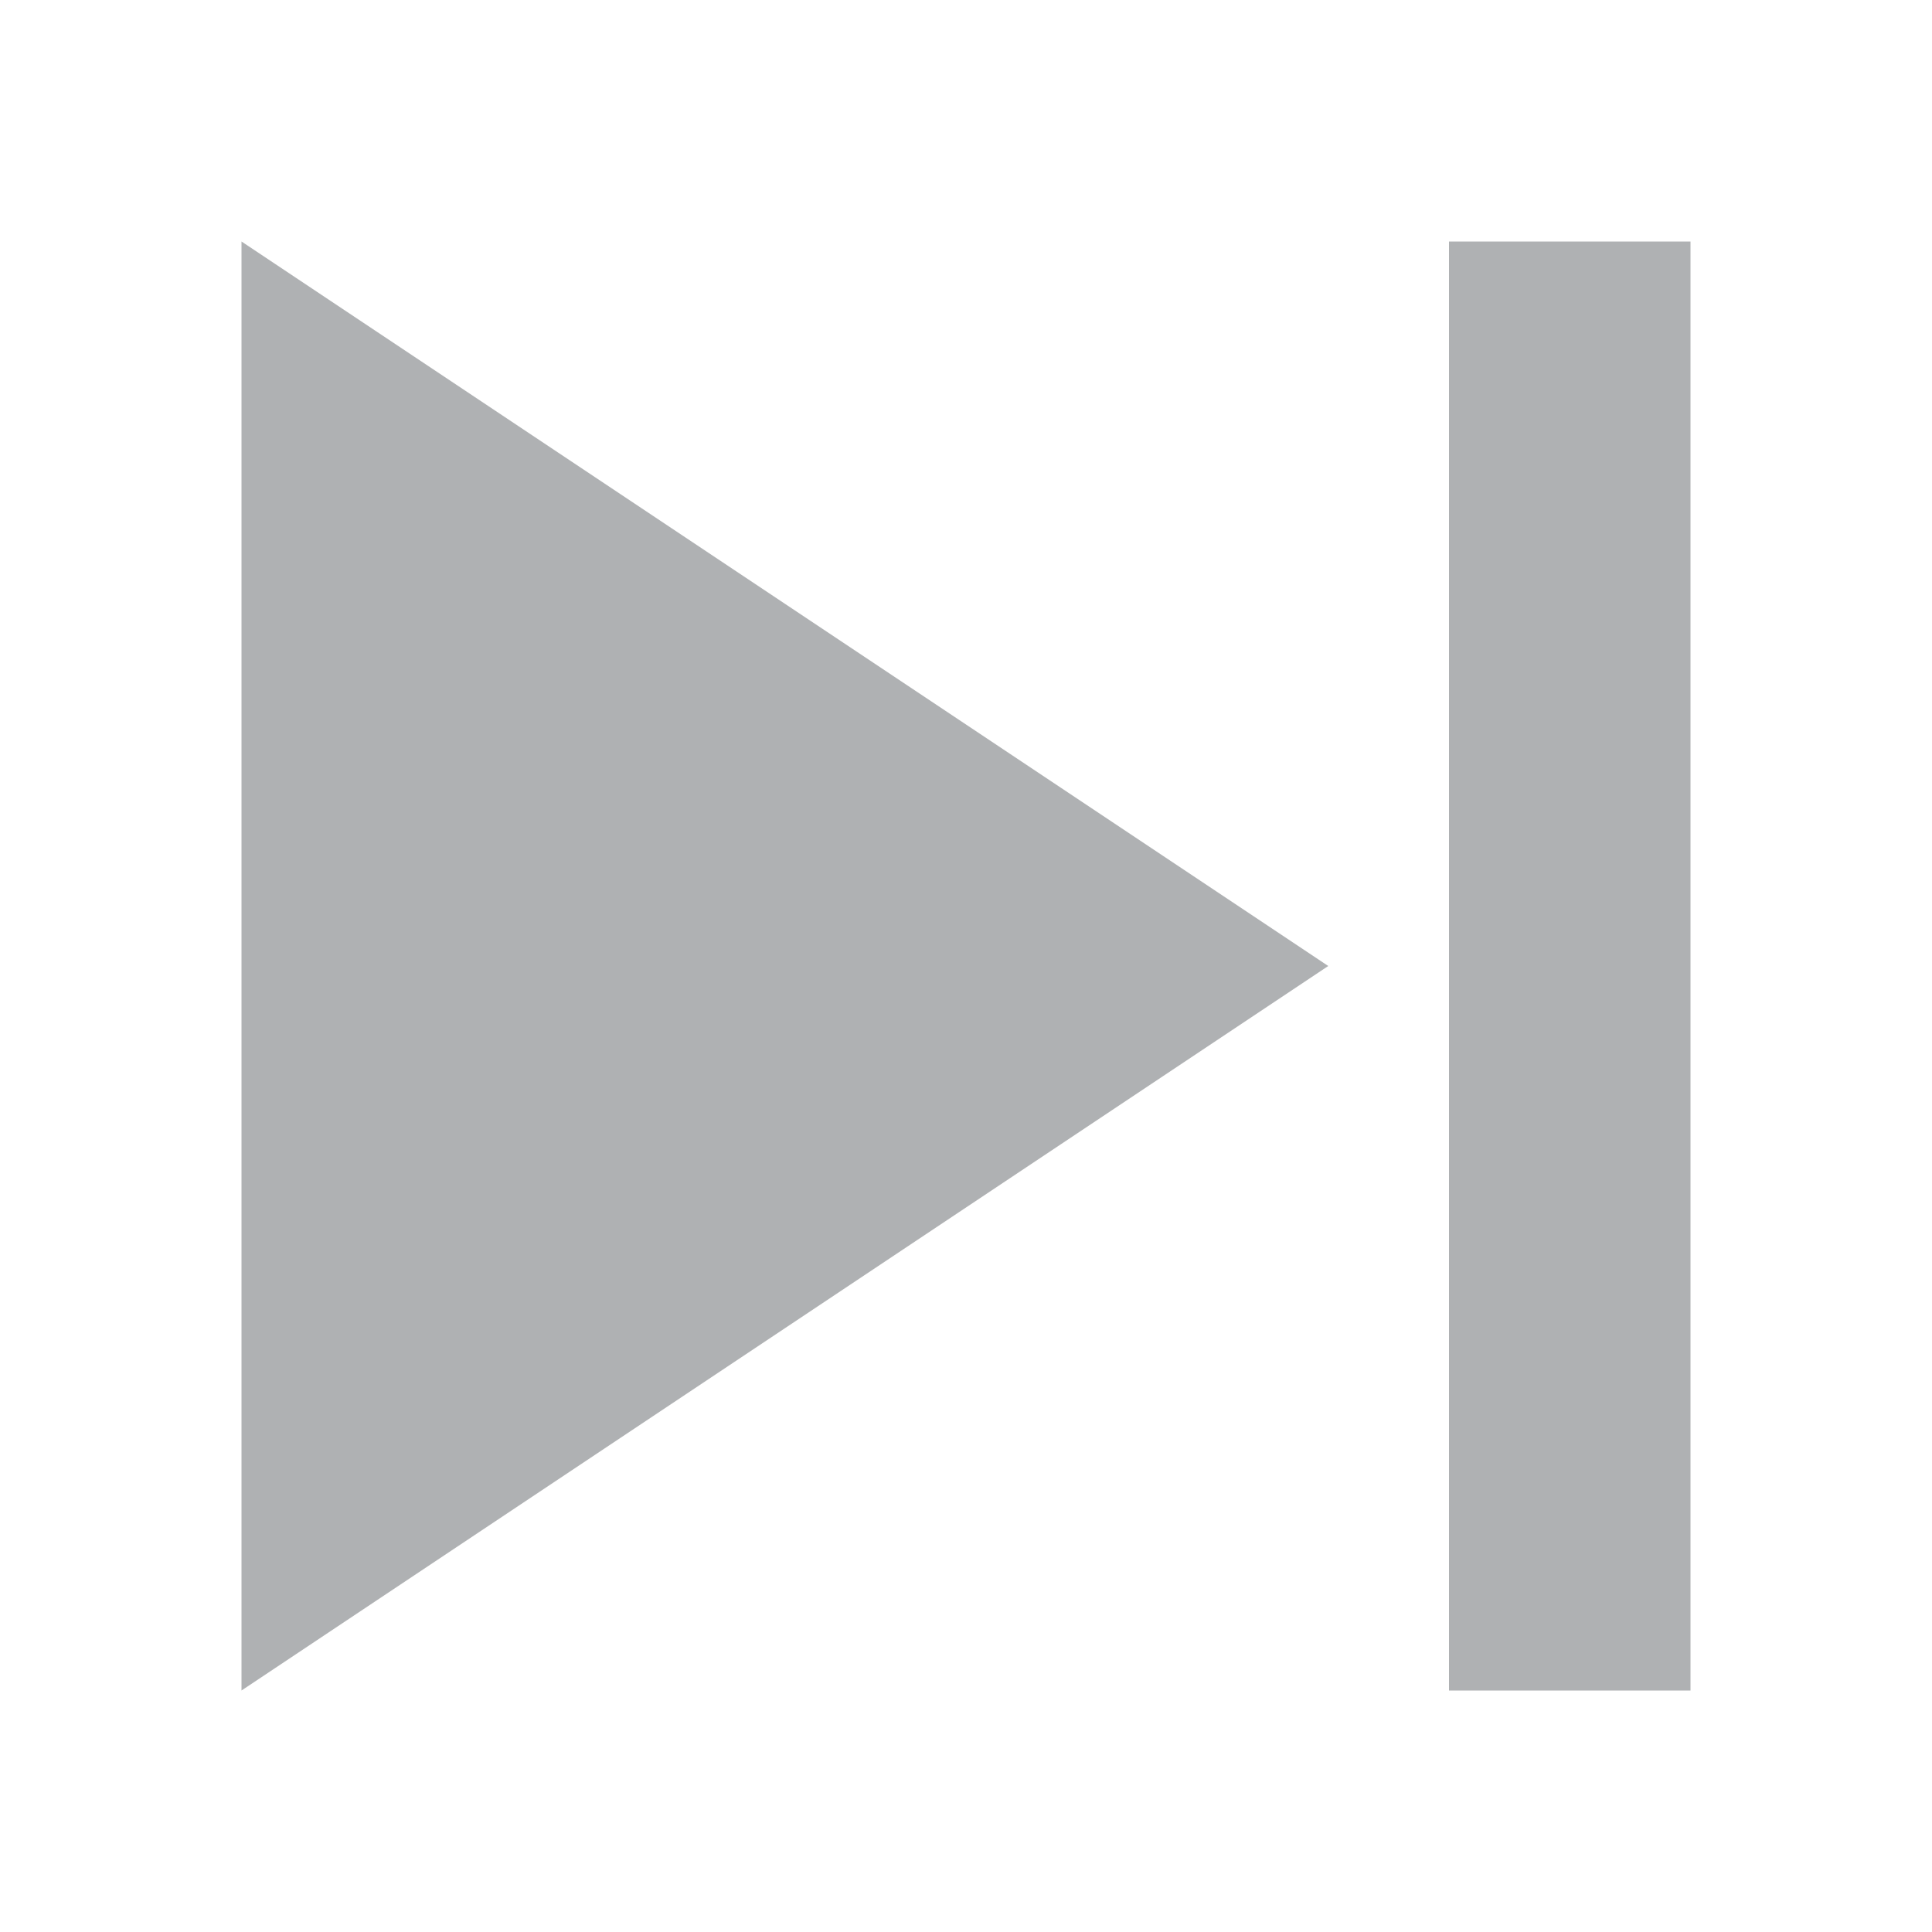 <svg width="16" height="16" viewBox="0 0 16 16" xmlns="http://www.w3.org/2000/svg"><rect width="16" height="16" fill="none"/><path d="M2 14l9-6-9-6v12zM12 2v12h2V2h-2z" fill="#AFB1B3" fill-rule="nonzero"/></svg>